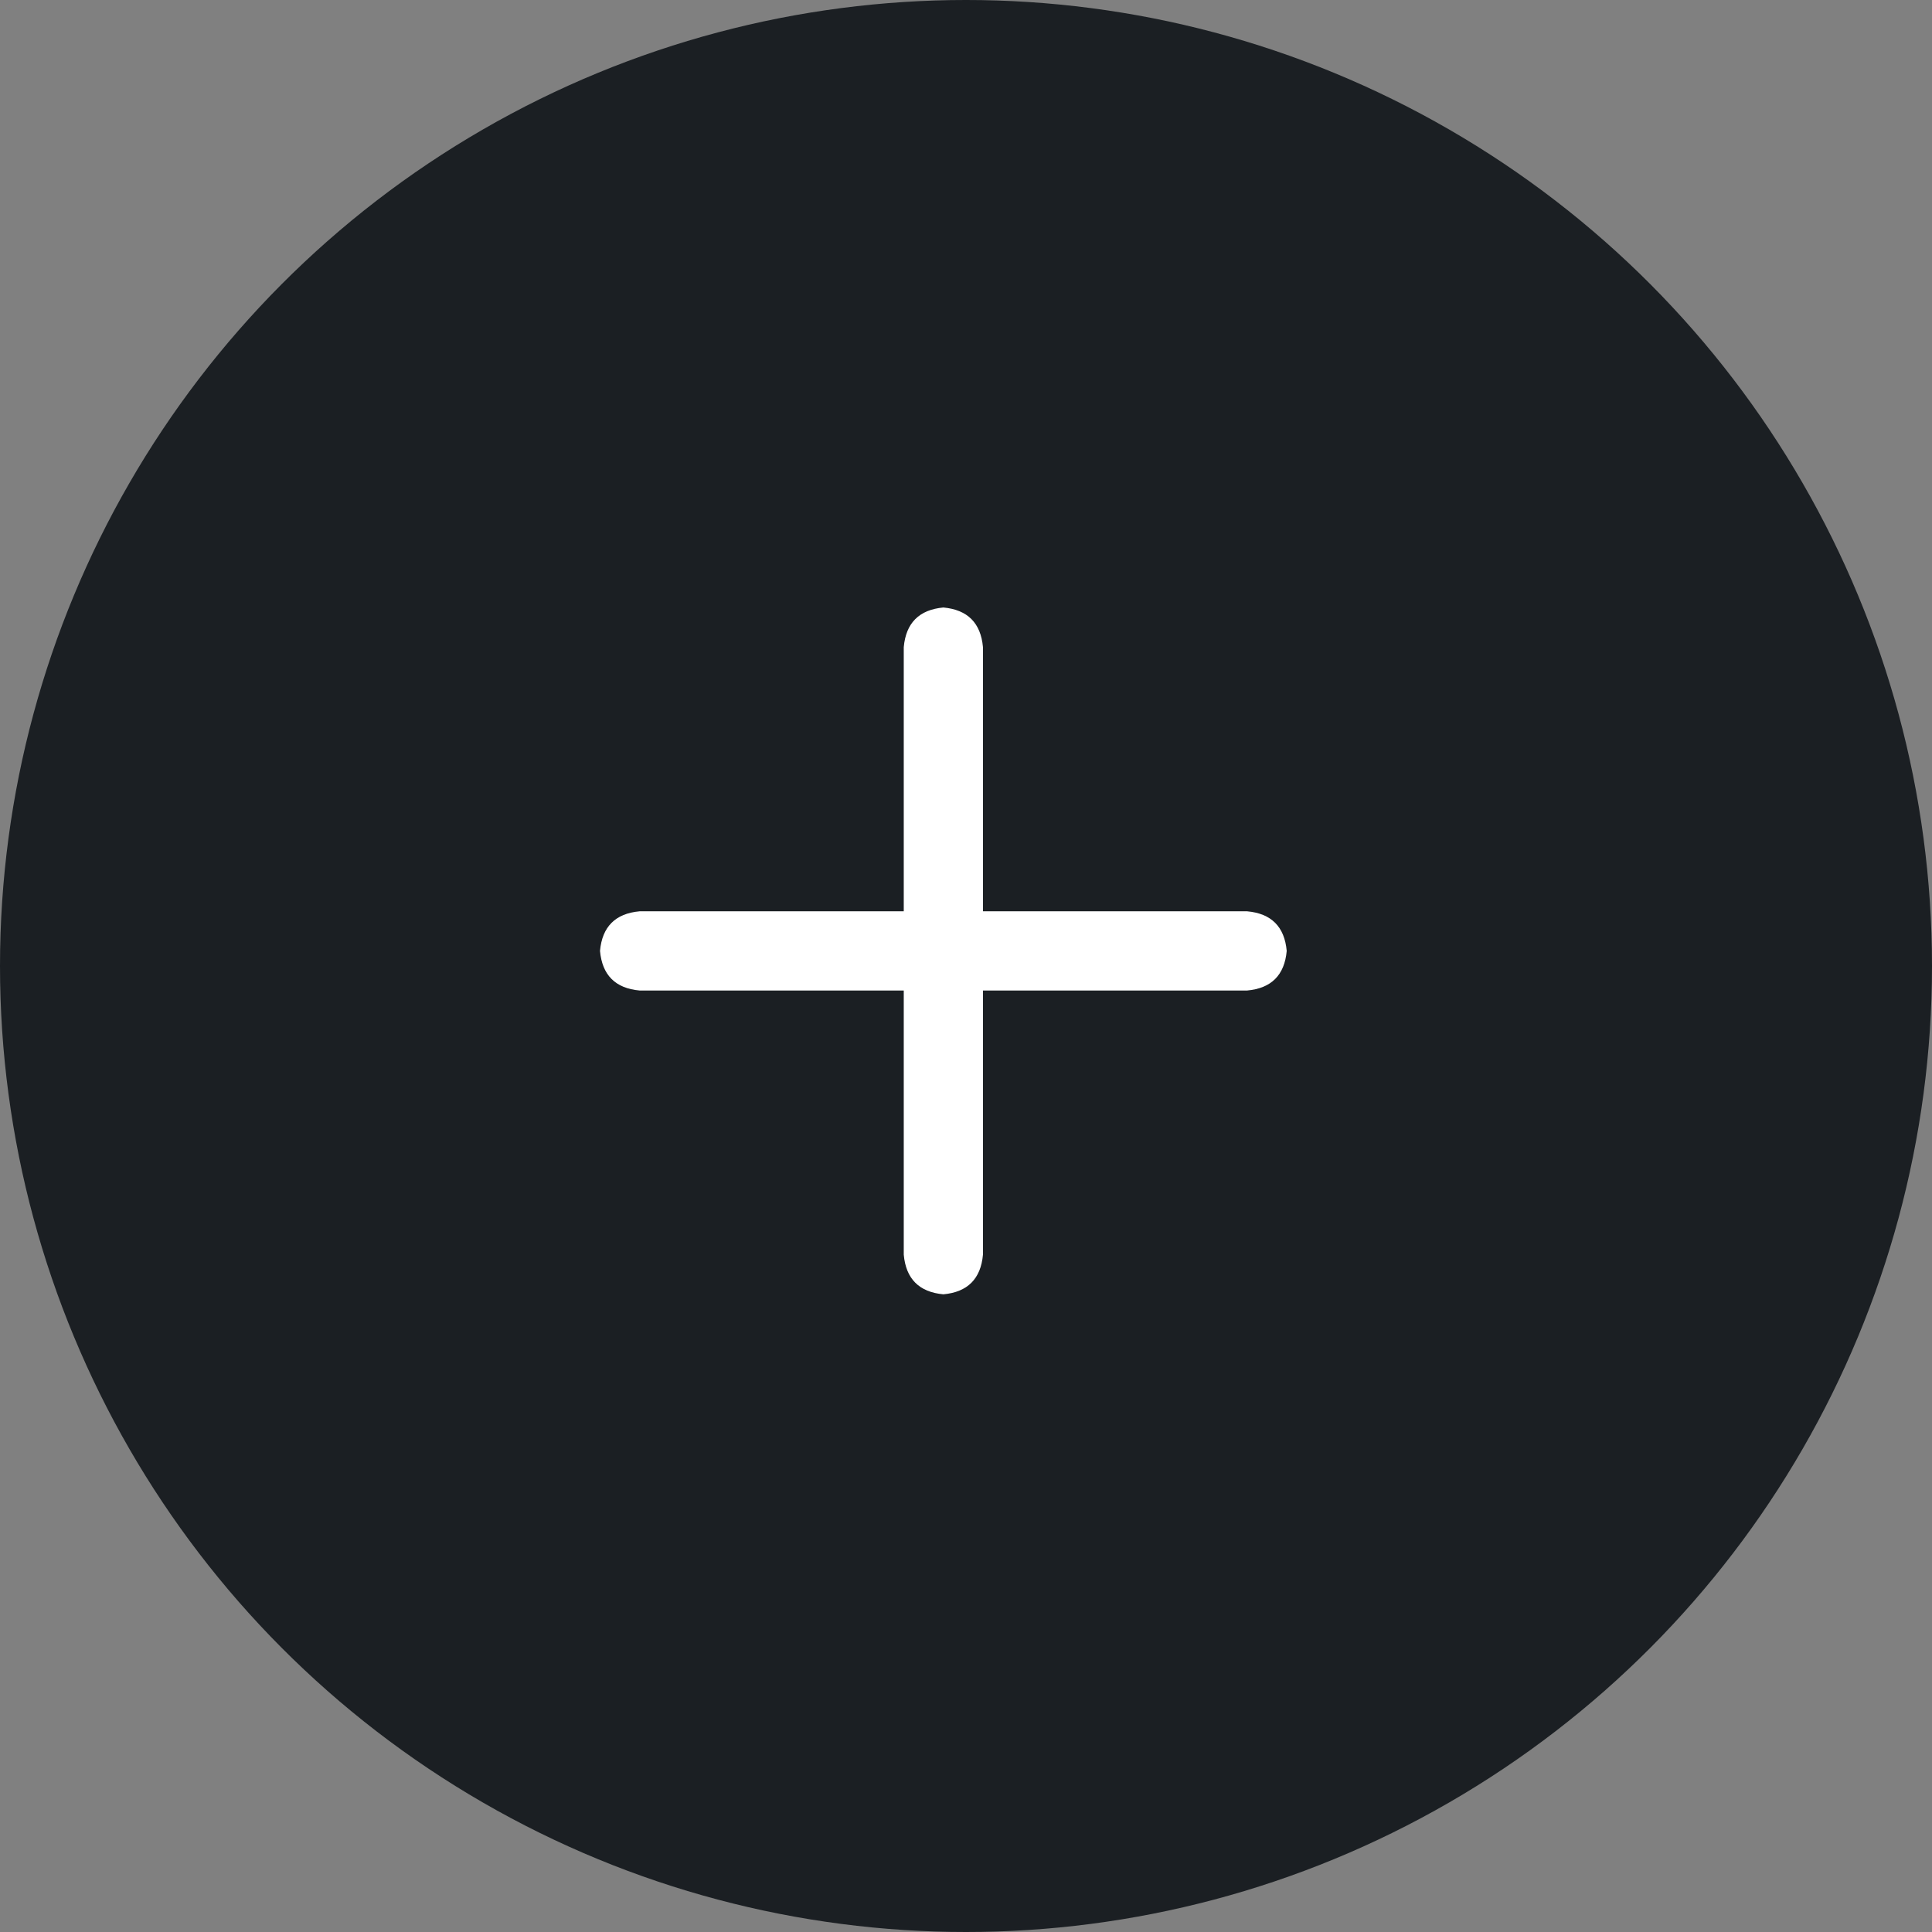 <svg width="32" height="32" viewBox="0 0 32 32" fill="none" xmlns="http://www.w3.org/2000/svg">
<rect x="0" y="0" width="32" height="32" fill="#808080" stroke="none"/>
<circle cx="16" cy="16" r="16" fill="#1B1F23"/>
<path d="M21.312 15.75C21.276 16.151 21.057 16.37 20.656 16.406H16.281V20.781C16.245 21.182 16.026 21.401 15.625 21.438C15.224 21.401 15.005 21.182 14.969 20.781V16.406H10.594C10.193 16.37 9.974 16.151 9.938 15.75C9.974 15.349 10.193 15.13 10.594 15.094H14.969V10.719C15.005 10.318 15.224 10.099 15.625 10.062C16.026 10.099 16.245 10.318 16.281 10.719V15.094H20.656C21.057 15.13 21.276 15.349 21.312 15.75Z" fill="white"/>
</svg>
